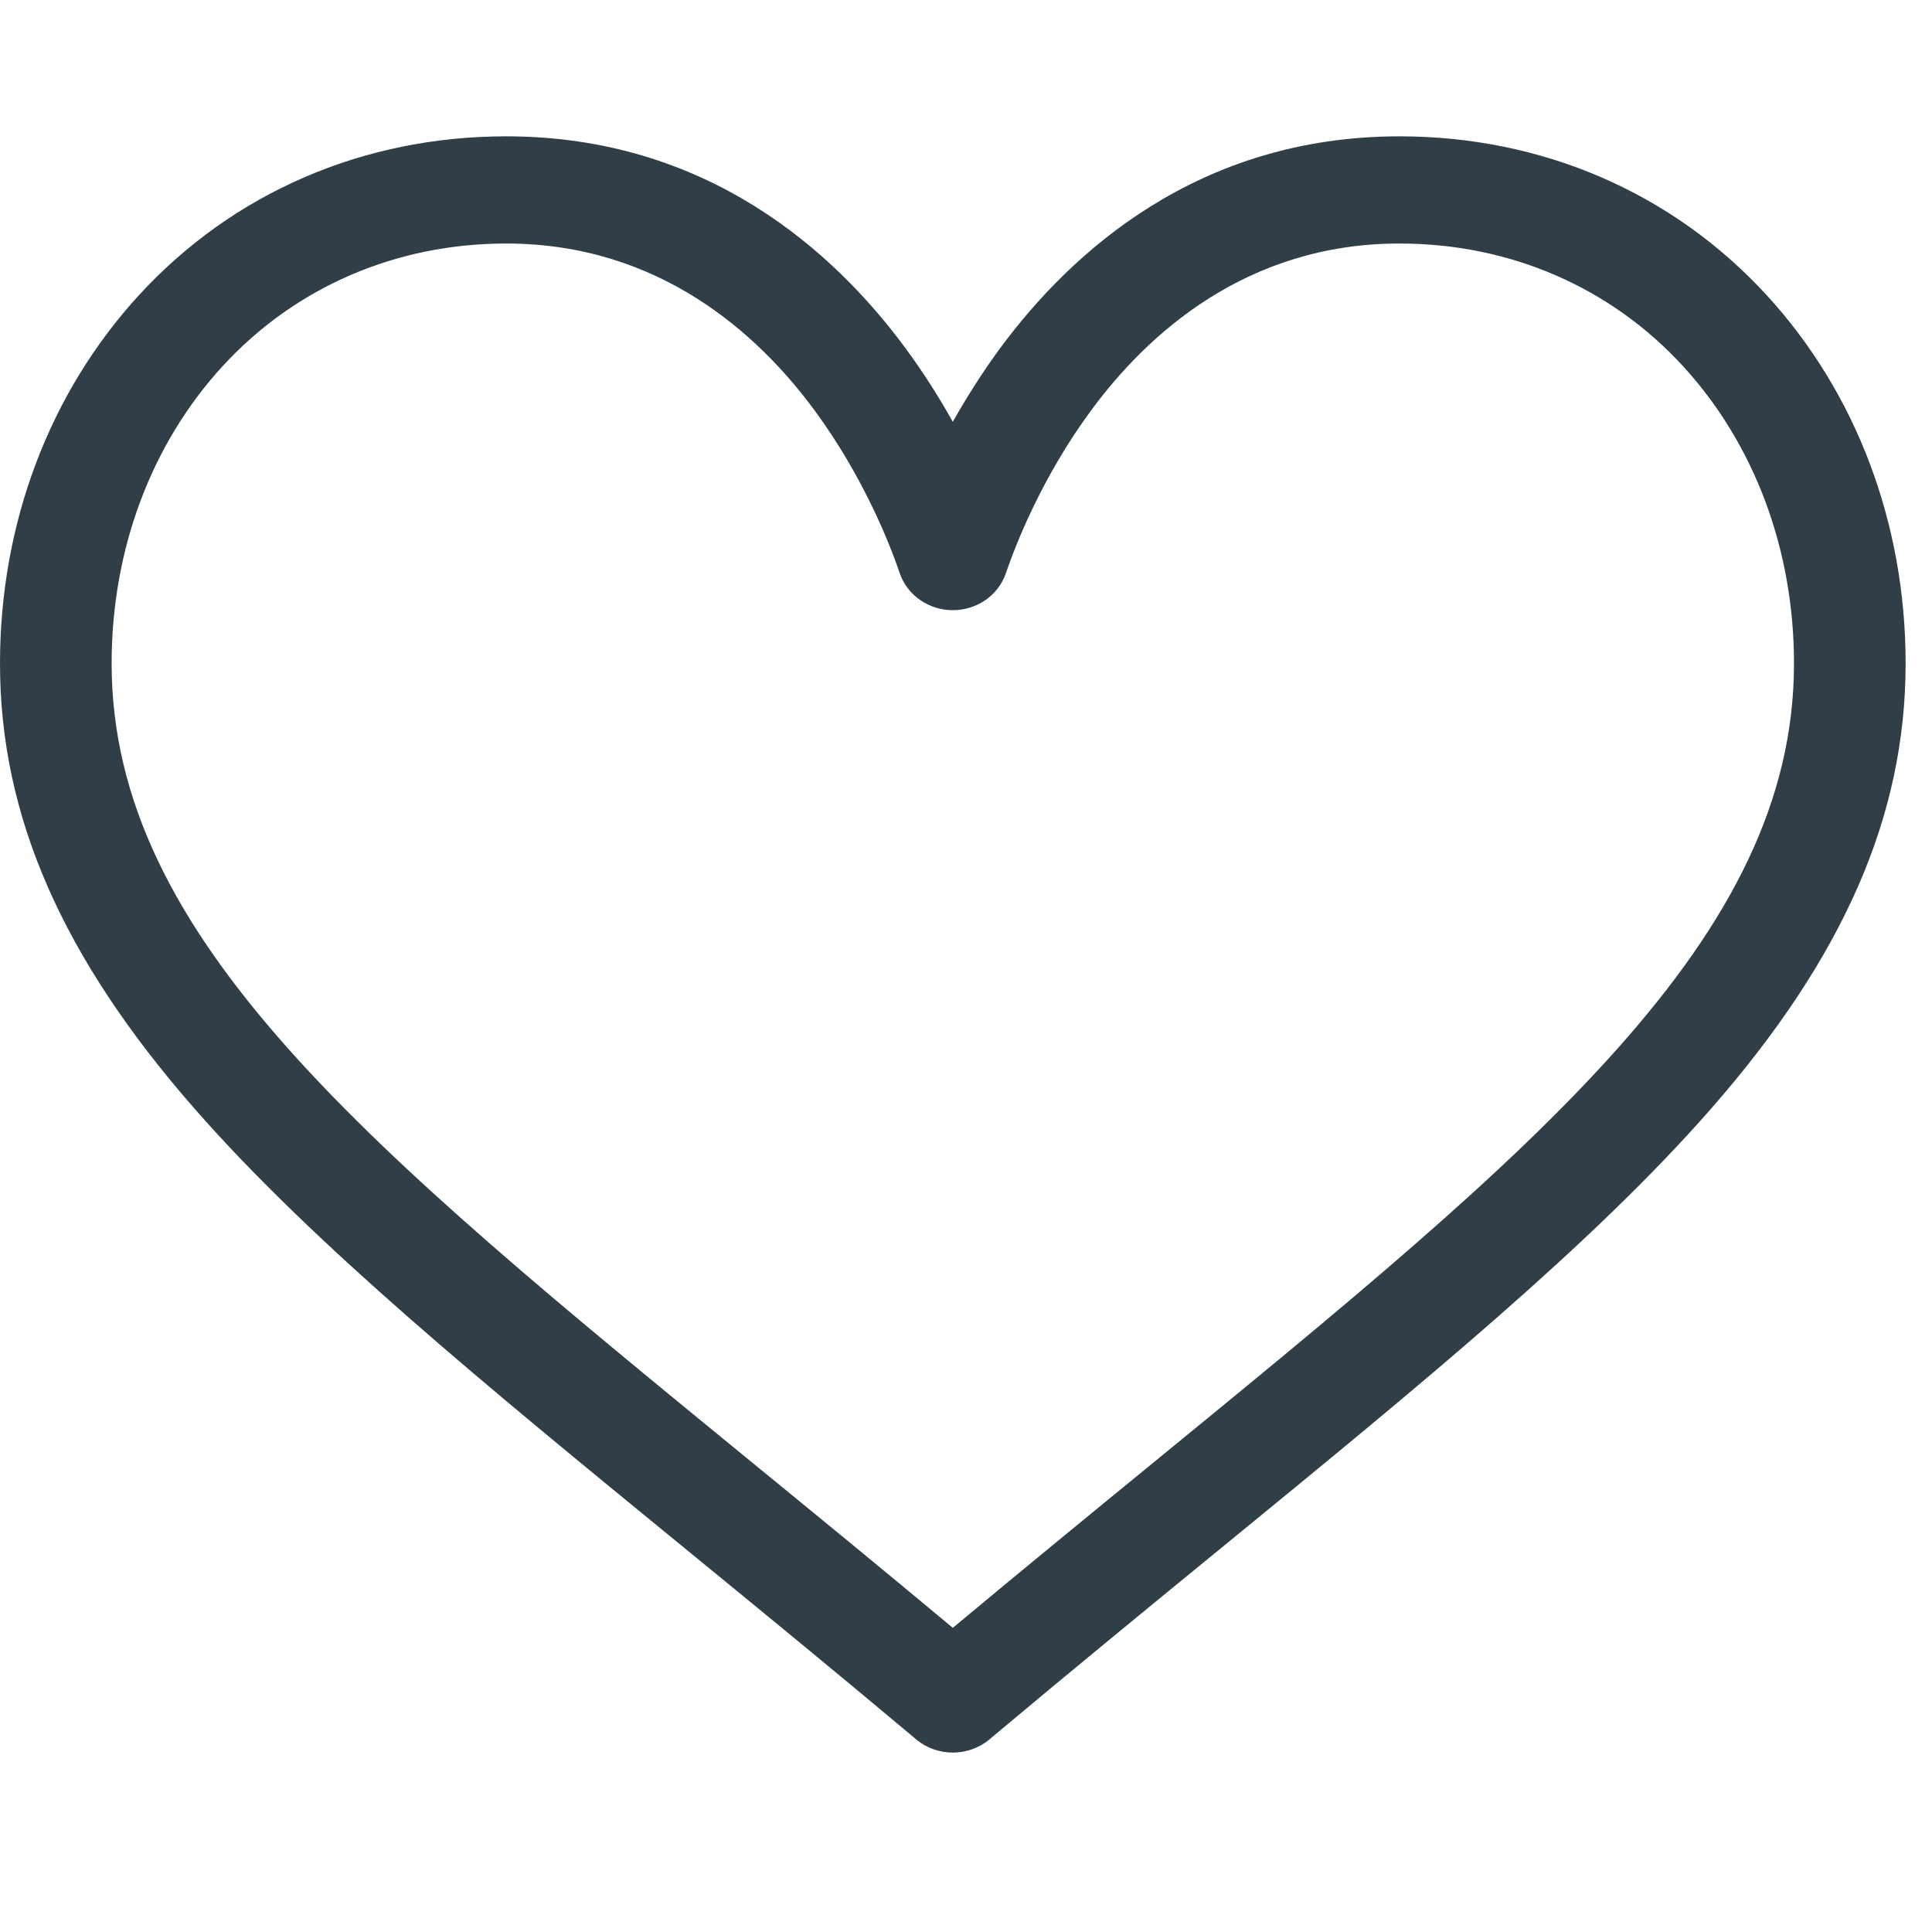 <svg width="23" height="23" viewBox="0 0 23 23" fill="none" xmlns="http://www.w3.org/2000/svg">
<g clip-path="url(#clip0_144_8925)">
<path d="M21.031 3.513C19.912 2.294 18.36 1.623 16.66 1.623C14.27 1.623 12.757 2.994 11.908 4.143C11.688 4.442 11.501 4.741 11.343 5.022C11.186 4.741 10.999 4.442 10.778 4.143C9.93 2.994 8.416 1.623 6.026 1.623C4.326 1.623 2.774 2.294 1.655 3.513C0.588 4.676 0 6.233 0 7.898C0 9.71 0.737 11.396 2.319 13.202C3.734 14.817 5.768 16.481 8.124 18.409C9.002 19.127 9.91 19.87 10.876 20.681L10.905 20.706C11.031 20.811 11.187 20.864 11.343 20.864C11.499 20.864 11.656 20.811 11.781 20.706L11.81 20.681C12.777 19.87 13.684 19.127 14.562 18.409C16.918 16.481 18.953 14.817 20.367 13.202C21.949 11.396 22.686 9.71 22.686 7.898C22.686 6.233 22.099 4.676 21.031 3.513ZM13.7 17.437C12.943 18.056 12.165 18.694 11.343 19.379C10.522 18.694 9.743 18.056 8.986 17.437C4.375 13.665 1.329 11.174 1.329 7.898C1.329 6.544 1.799 5.286 2.652 4.357C3.516 3.417 4.714 2.899 6.026 2.899C7.848 2.899 9.027 3.977 9.694 4.881C10.292 5.692 10.605 6.51 10.711 6.823C10.8 7.086 11.056 7.264 11.343 7.264C11.631 7.264 11.886 7.086 11.975 6.823C12.082 6.51 12.394 5.692 12.993 4.881C13.66 3.977 14.838 2.899 16.66 2.899C17.973 2.899 19.171 3.417 20.034 4.357C20.887 5.286 21.357 6.544 21.357 7.898C21.357 11.174 18.311 13.665 13.7 17.437Z" fill="#303E48"/>
</g>
<defs>
<clipPath id="clip0_144_8925">
<rect y="0.354" width="22.686" height="21.779" rx="3" fill="white"/>
</clipPath>
</defs>
</svg>
